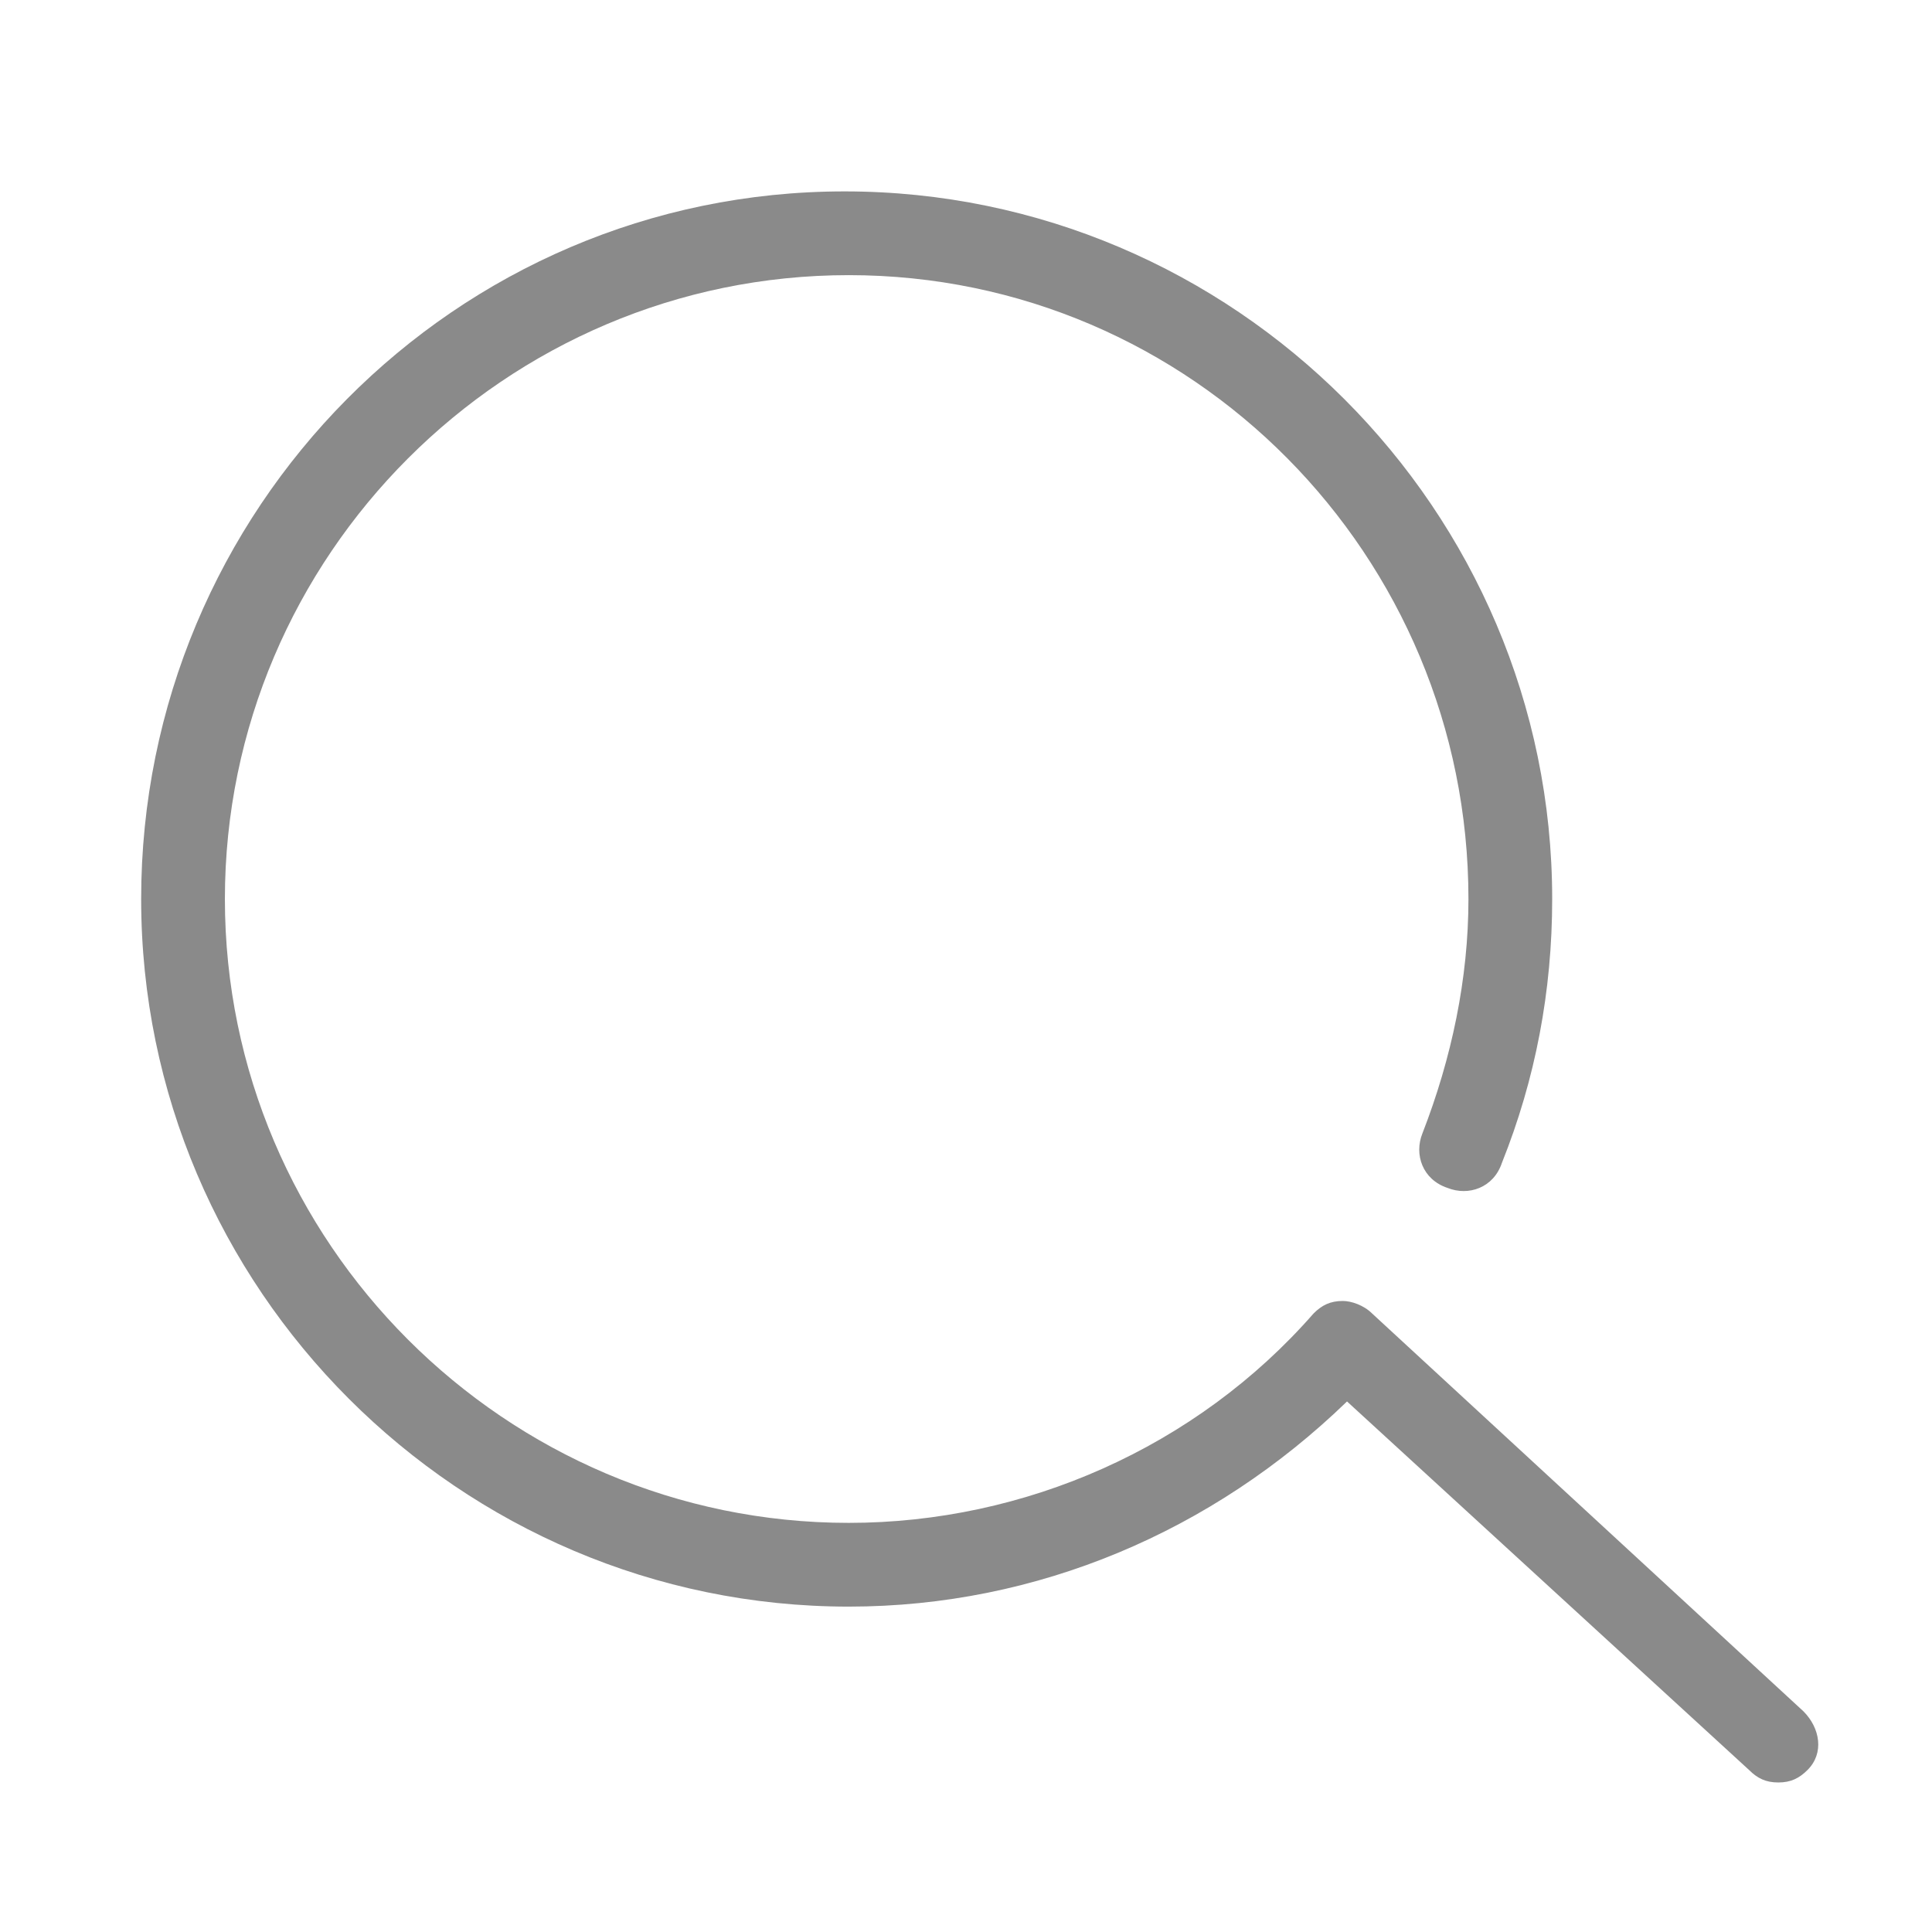 <?xml version="1.0" standalone="no"?><!DOCTYPE svg PUBLIC "-//W3C//DTD SVG 1.1//EN" "http://www.w3.org/Graphics/SVG/1.1/DTD/svg11.dtd"><svg t="1527760964273" class="icon" style="" viewBox="0 0 1024 1024" version="1.1" xmlns="http://www.w3.org/2000/svg" p-id="3583" xmlns:xlink="http://www.w3.org/1999/xlink" width="200" height="200"><defs><style type="text/css"></style></defs><path d="M727.263 696.194c-4.438-4.438-11.096-6.658-15.534-6.658-6.658 0-11.096 2.219-15.534 6.658-62.138 71.015-153.125 110.96-246.332 110.96-181.975 0-330.662-148.687-330.662-330.662S267.887 145.831 449.862 145.831 778.305 294.518 778.305 476.493c0 42.165-8.877 84.33-24.411 124.276-4.438 11.096 0 24.411 13.315 28.85 11.096 4.438 24.411 0 28.85-13.315 17.754-44.384 26.631-90.988 26.631-139.81 0-206.386-168.66-375.046-375.046-375.046S74.816 270.106 74.816 476.493s168.66 375.046 375.046 375.046c99.864 0 193.071-39.946 264.086-108.741l213.044 195.29c4.438 4.438 8.877 6.658 15.534 6.658 6.658 0 11.096-2.219 15.534-6.658 8.877-8.877 6.658-22.192-2.219-31.069l-228.578-210.825z" fill="#8a8a8a" p-id="3584"></path></svg>